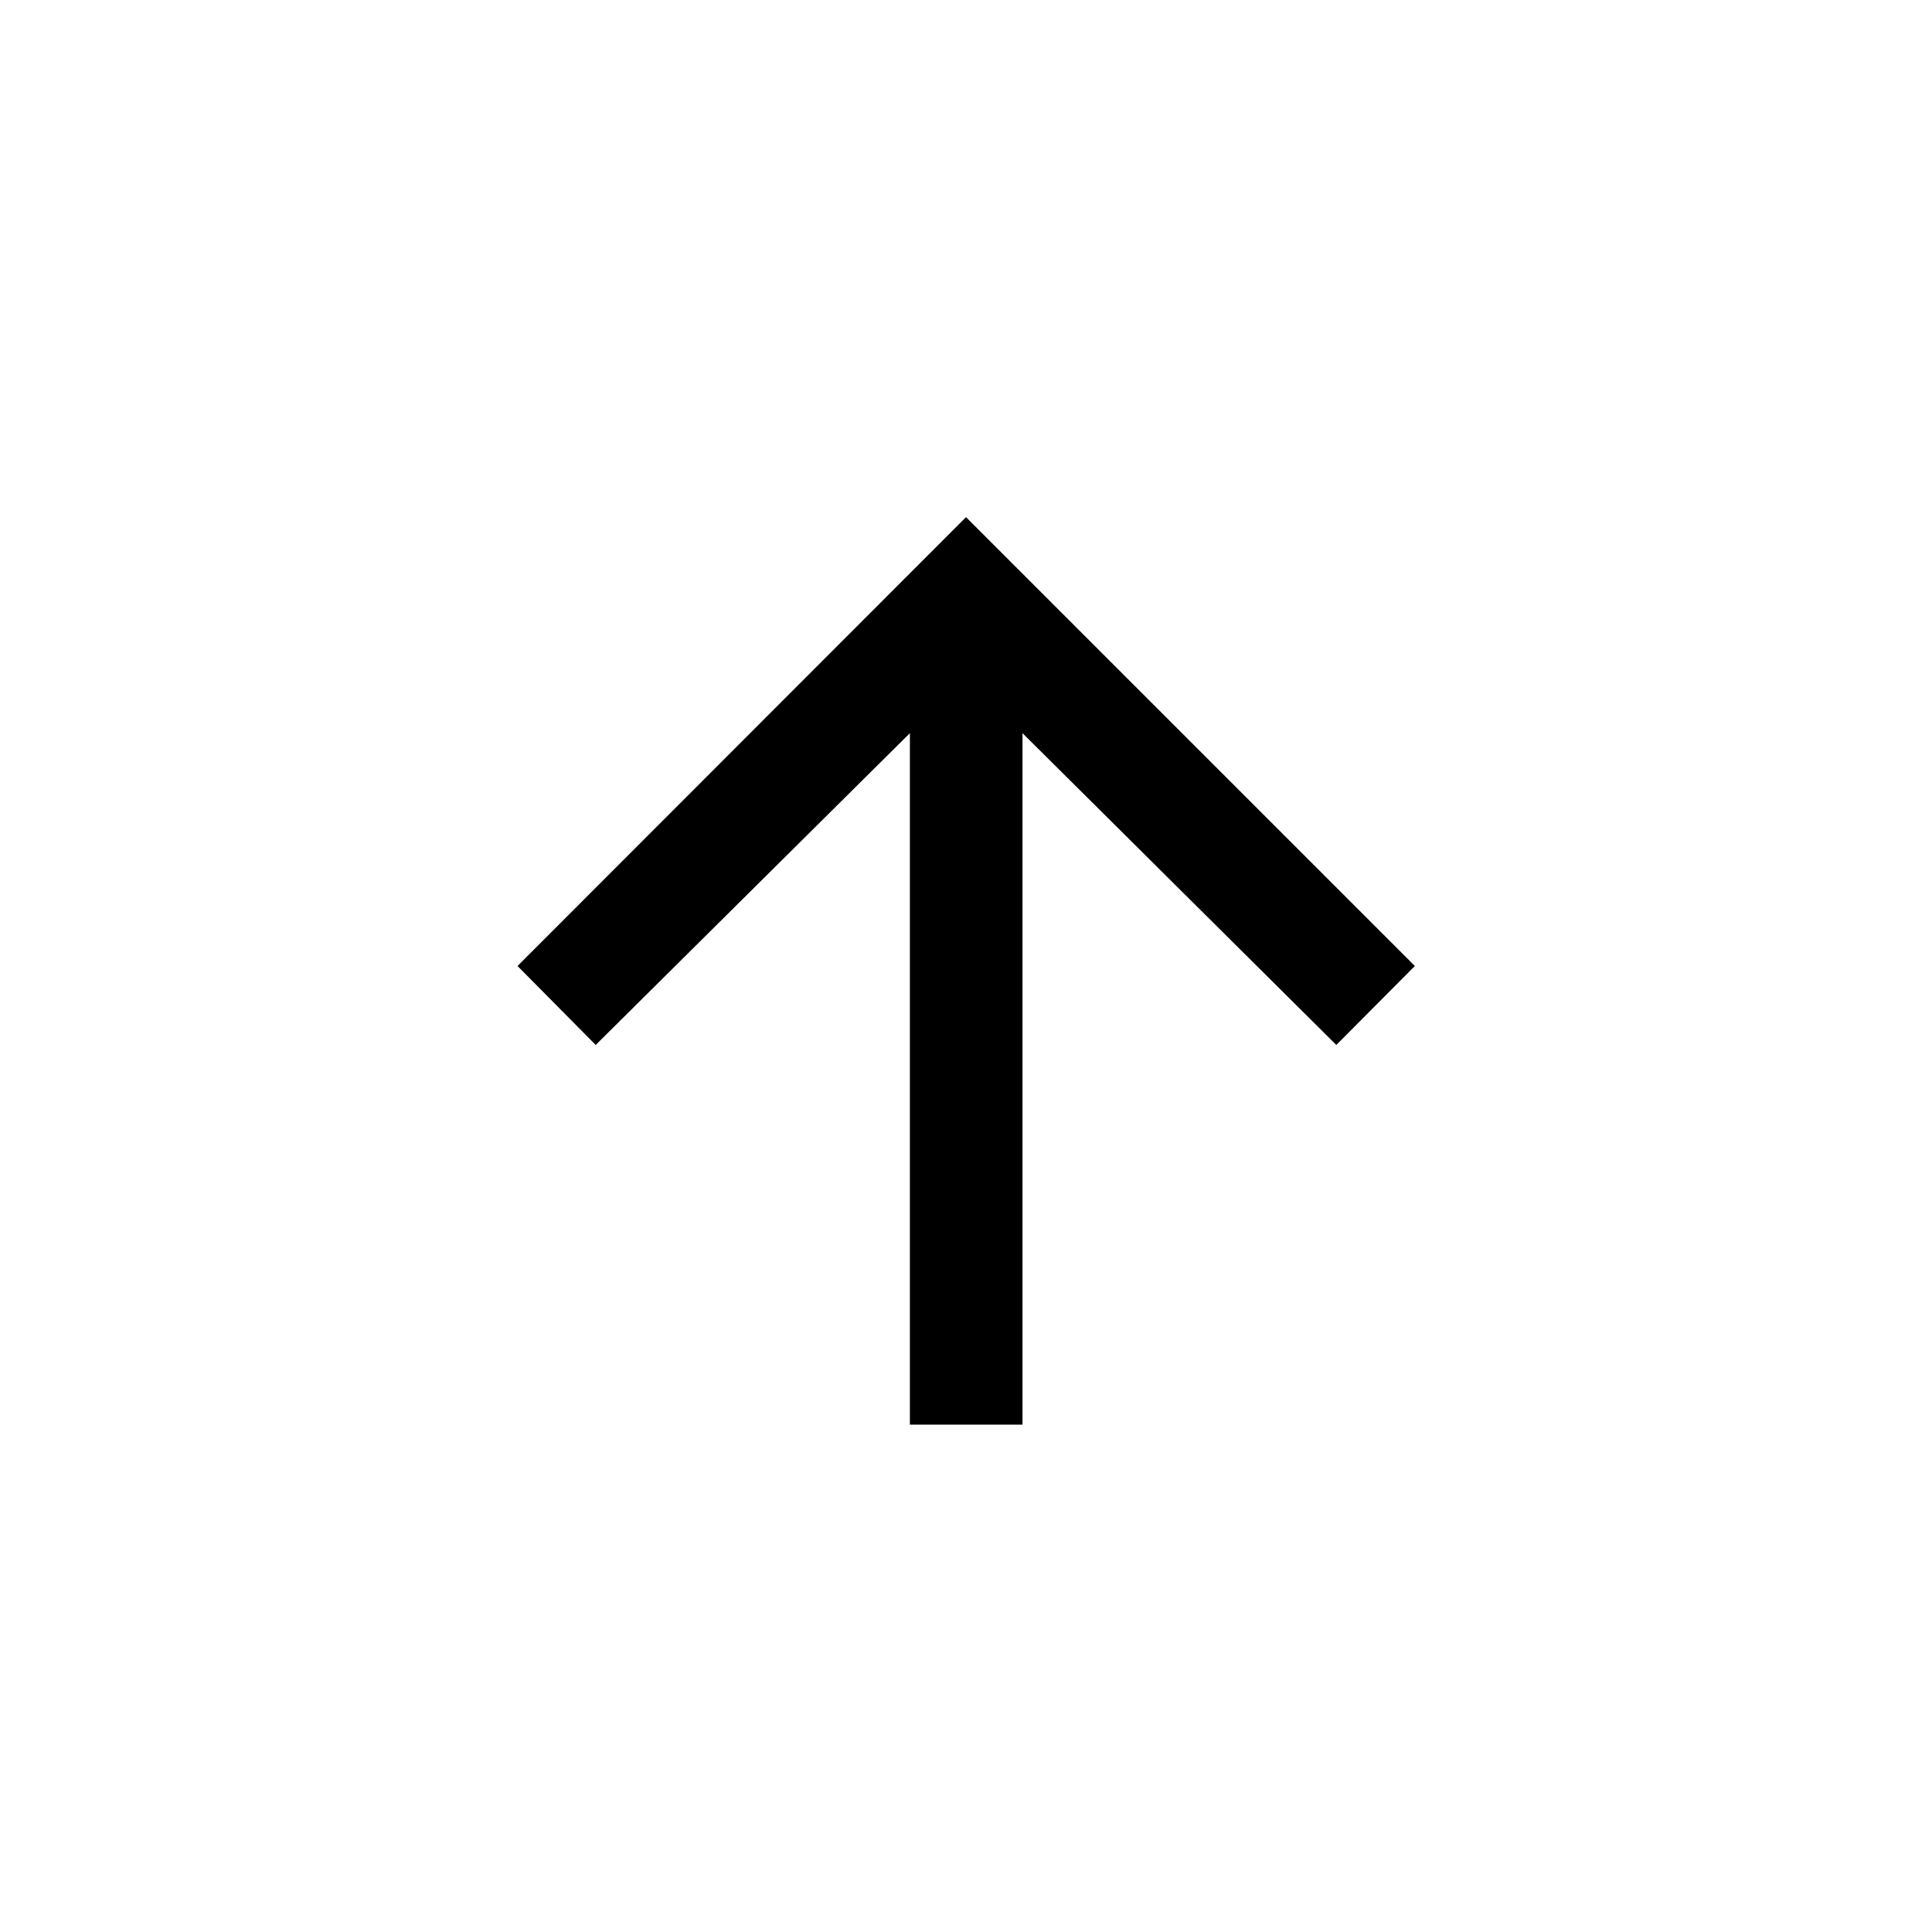 <svg xmlns="http://www.w3.org/2000/svg" height="24" viewBox="0 96 960 960" width="24"><path d="M452.116 803.884V460.306L296 615.23 257.155 576 480 352.963 703.037 576 664 615.23 508.076 460.306v343.578h-55.96Z"/></svg>